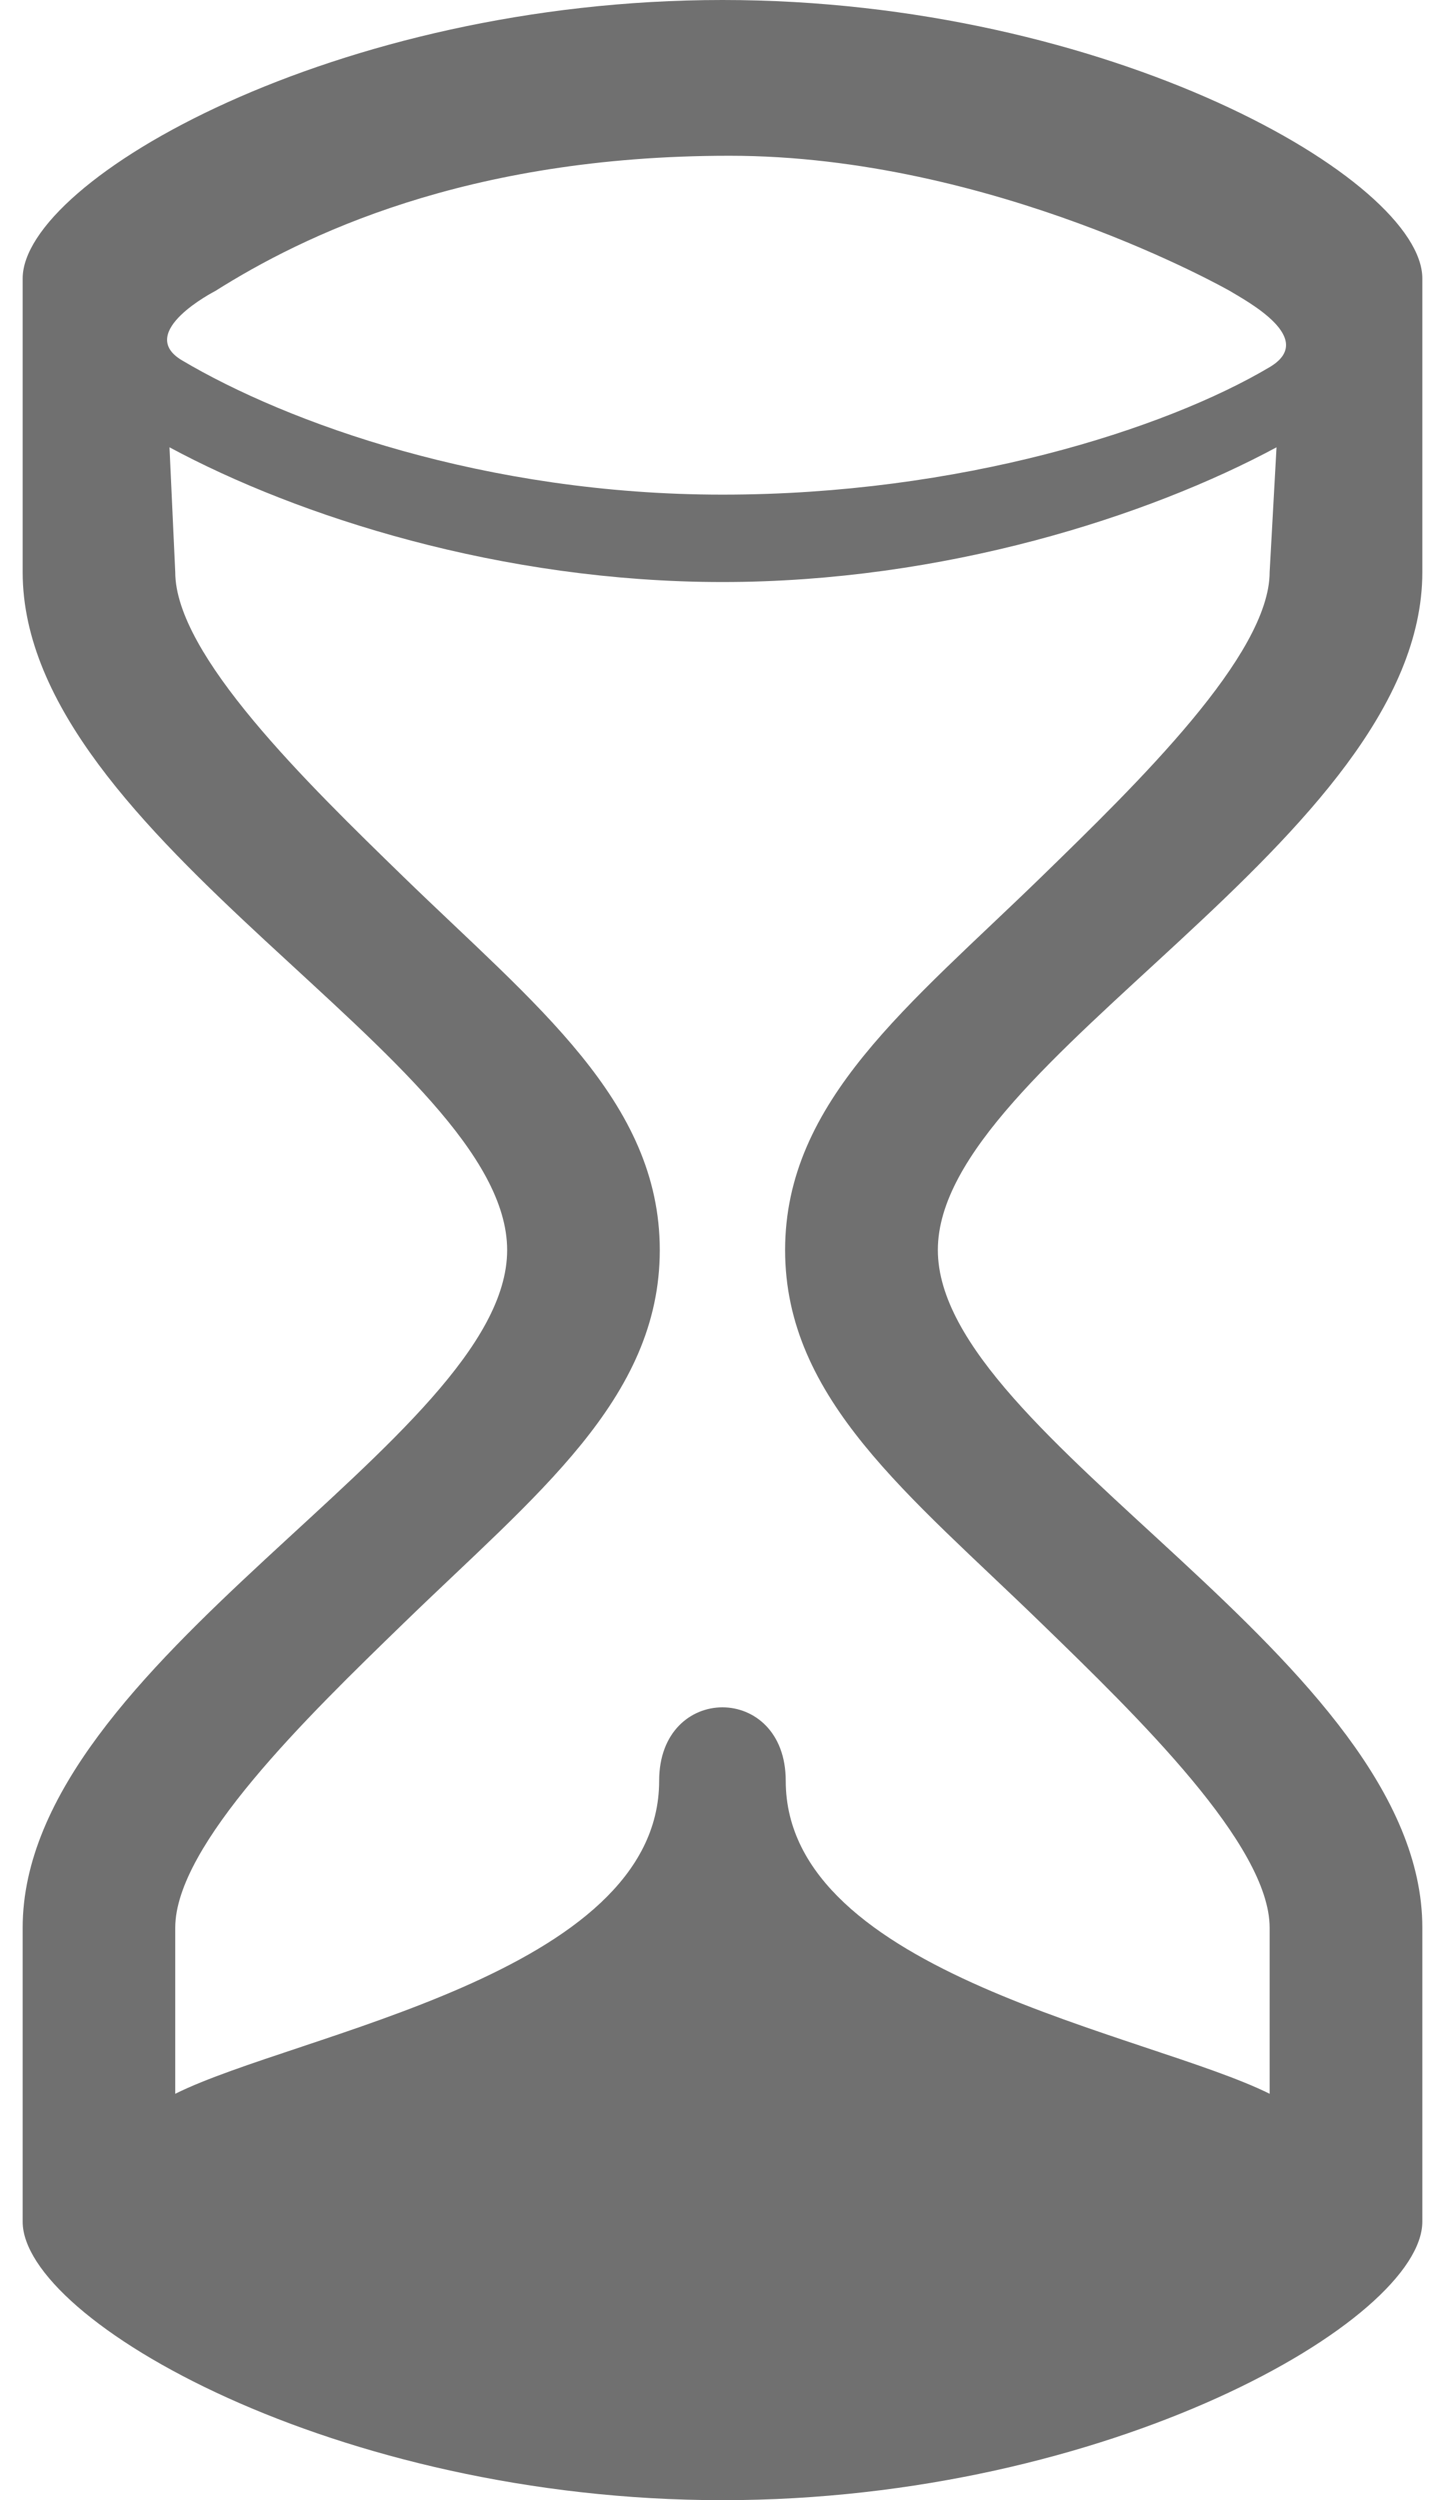 <svg width="37" height="64" viewBox="0 0 37 64" fill="none" xmlns="http://www.w3.org/2000/svg">
    <path d="M36.42 14.643V7.13C36.42 4.605 28.395 0 18.5 0C8.602 0 0.58 4.605 0.58 7.13V14.643C0.58 21.494 12.986 27.149 12.986 32C12.986 36.845 0.58 42.499 0.58 49.35V56.87C0.58 59.392 8.602 64 18.5 64C28.395 64 36.42 59.392 36.42 56.867V49.347C36.42 42.496 24.014 36.842 24.014 31.997C24.014 27.149 36.42 21.494 36.42 14.643ZM5.511 7.45C7.738 6.045 11.911 3.987 18.676 3.987C25.438 3.987 31.495 7.45 31.495 7.45C31.95 7.725 33.729 8.675 32.51 9.398C29.828 10.989 24.58 12.662 18.5 12.662C12.42 12.662 7.351 10.819 4.663 9.226C3.444 8.506 5.511 7.45 5.511 7.45ZM20.103 32C20.103 35.818 23.291 38.275 26.666 41.555C29.134 43.949 32.51 47.229 32.51 49.347V53.597C29.406 52.051 20.119 50.541 20.119 45.584C20.119 43.078 16.878 43.078 16.878 45.584C16.878 50.541 7.591 52.051 4.487 53.597V49.347C4.487 47.229 7.866 43.946 10.331 41.555C13.707 38.275 16.894 35.818 16.894 32C16.894 28.182 13.707 25.725 10.331 22.445C7.863 20.045 4.487 16.765 4.487 14.643L4.34 11.45C7.623 13.219 12.826 14.899 18.5 14.899C24.171 14.899 29.399 13.219 32.686 11.45L32.51 14.643C32.51 16.762 29.131 20.045 26.666 22.445C23.294 25.725 20.103 28.182 20.103 32Z" fill="#707070"/>
</svg>

